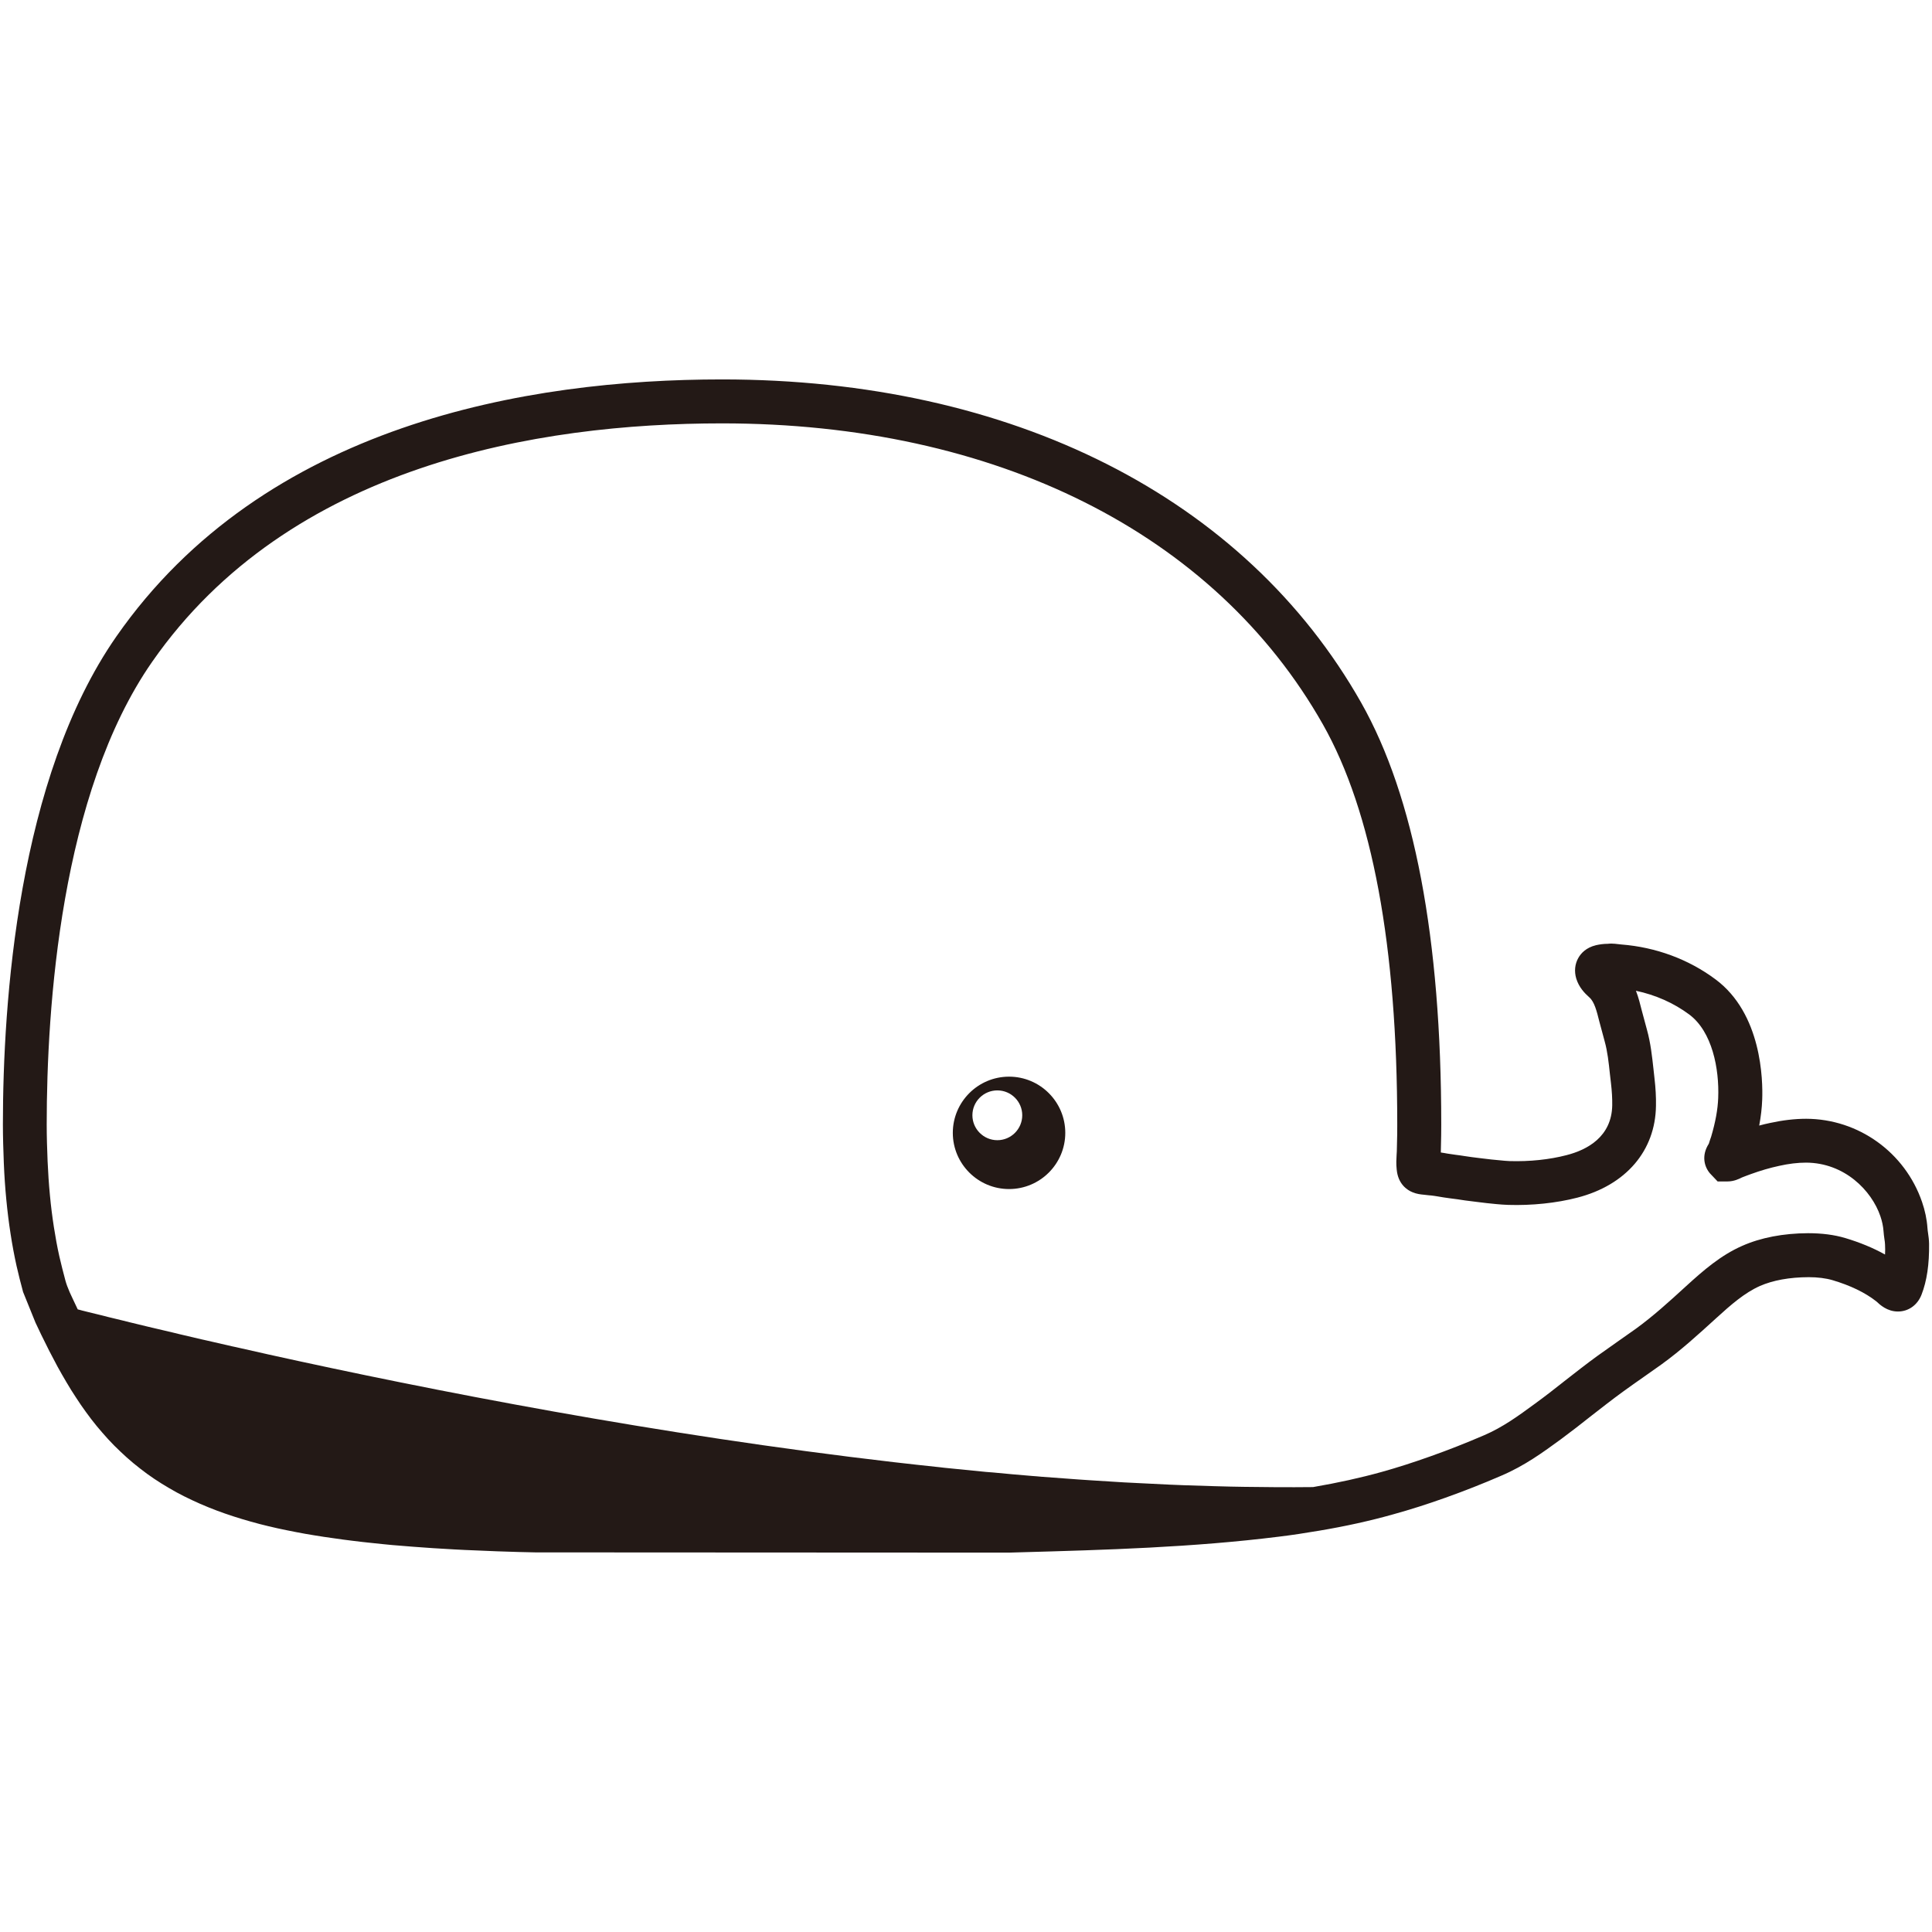 <?xml version="1.0" encoding="utf-8"?>
<!-- Generator: Adobe Illustrator 16.0.0, SVG Export Plug-In . SVG Version: 6.00 Build 0)  -->
<!DOCTYPE svg PUBLIC "-//W3C//DTD SVG 1.1//EN" "http://www.w3.org/Graphics/SVG/1.1/DTD/svg11.dtd">
<svg version="1.1" id="Layer_1" xmlns="http://www.w3.org/2000/svg" xmlns:xlink="http://www.w3.org/1999/xlink" x="0px" y="0px"
	 width="80px" height="80px" viewBox="0 0 80 80" enable-background="new 0 0 80 80" xml:space="preserve">
<g>
	<g>
		<path fill="#D1D3D4" d="M695.559,45.918l0.414,1.021c0.064,0.135,0.129,0.271,0.197,0.414l0.088,0.174
			c0.057,0.119,0.115,0.238,0.176,0.355c0.09,0.176,0.184,0.352,0.277,0.527c0.096,0.176,0.197,0.352,0.297,0.52
			c0.102,0.17,0.205,0.34,0.314,0.506c0.107,0.166,0.219,0.328,0.332,0.484c0.115,0.158,0.234,0.314,0.361,0.469
			c0.123,0.15,0.248,0.295,0.379,0.436c0.133,0.146,0.271,0.285,0.408,0.414c0.141,0.135,0.285,0.264,0.438,0.391
			c0.145,0.119,0.297,0.236,0.453,0.352c0.16,0.115,0.318,0.223,0.48,0.322c0.162,0.102,0.33,0.201,0.502,0.295
			c0.17,0.094,0.344,0.18,0.521,0.264c0.178,0.082,0.355,0.16,0.545,0.236c0.182,0.074,0.363,0.143,0.553,0.209
			c0.188,0.064,0.375,0.125,0.568,0.184s0.387,0.111,0.586,0.164c0.197,0.051,0.396,0.1,0.6,0.145
			c0.203,0.043,0.406,0.086,0.605,0.123c0.207,0.041,0.416,0.078,0.623,0.113c0.209,0.033,0.422,0.064,0.635,0.096
			c0.215,0.029,0.43,0.059,0.643,0.084c0.219,0.027,0.439,0.053,0.654,0.074c0.223,0.025,0.443,0.045,0.668,0.066
			c0.225,0.02,0.449,0.039,0.676,0.055c0.215,0.018,0.428,0.031,0.641,0.047l0.049,0.002c0.232,0.016,0.465,0.029,0.693,0.041
			c0.236,0.014,0.473,0.025,0.711,0.035s0.479,0.021,0.713,0.029c0.244,0.01,0.486,0.016,0.729,0.021
			c0.186,0.006,0.371,0.012,0.555,0.016l15.793,0.008l0.379-0.012c2.824-0.08,5.744-0.164,8.625-0.521
			c0.439-0.055,0.877-0.121,1.313-0.197h0.002c0.908-0.152,1.725-0.334,2.496-0.547c0.549-0.154,1.131-0.34,1.73-0.553
			c0.625-0.223,1.254-0.471,1.867-0.734c0.781-0.336,1.393-0.783,1.984-1.217c0.348-0.254,0.686-0.52,1.025-0.785
			c0.35-0.273,0.699-0.549,1.059-0.809c0.227-0.166,0.455-0.324,0.686-0.486c0.195-0.137,0.391-0.273,0.586-0.414
			c0.65-0.469,1.234-1.004,1.822-1.541c0.496-0.453,0.949-0.846,1.461-1.072c0.432-0.193,0.986-0.295,1.629-0.295
			c0.295,0,0.57,0.033,0.795,0.102c0.594,0.174,1.082,0.408,1.459,0.707c0.117,0.107,0.359,0.338,0.719,0.338
			c0.352,0,0.652-0.217,0.789-0.564c0.176-0.461,0.258-1.016,0.25-1.699c-0.002-0.123-0.018-0.242-0.035-0.361
			c-0.008-0.053-0.016-0.104-0.02-0.162c-0.021-0.289-0.082-0.582-0.18-0.867c-0.568-1.656-2.121-2.77-3.863-2.774
			c-0.385,0-0.791,0.047-1.209,0.137c-0.119,0.027-0.238,0.057-0.357,0.088c0.055-0.299,0.088-0.584,0.1-0.861
			c0.025-0.652-0.014-2.869-1.559-4.018c-0.9-0.666-1.986-1.068-3.139-1.16c-0.139-0.014-0.293-0.043-0.449-0.021
			c-0.137,0-0.268,0.016-0.393,0.047c-0.334,0.078-0.506,0.273-0.59,0.42c-0.119,0.205-0.143,0.451-0.07,0.693
			c0.09,0.291,0.273,0.482,0.439,0.629c0.166,0.15,0.244,0.461,0.326,0.791l0.182,0.674c0.094,0.336,0.133,0.701,0.176,1.09
			l0.031,0.299c0.033,0.273,0.047,0.514,0.043,0.738c-0.014,1.055-0.836,1.489-1.523,1.667c-0.564,0.148-1.234,0.219-1.898,0.197
			c-0.102-0.002-0.205-0.012-0.348-0.025c-0.17-0.016-0.342-0.035-0.51-0.057l-0.195-0.025c-0.146-0.018-0.295-0.035-0.447-0.061
			c-0.102-0.016-0.203-0.029-0.303-0.043l-0.191-0.025c-0.057-0.008-0.113-0.018-0.17-0.029l-0.129-0.02
			c0.006-0.195,0.01-0.389,0.014-0.583c0.002-0.119,0.002-0.234,0.002-0.352c0-6.203-0.898-10.936-2.672-14.064
			c-3.877-6.85-11.645-10.777-21.307-10.777c-6.49,0-15.264,1.488-20.201,8.574c-3.289,4.725-3.779,12.219-3.779,16.268
			c0,0.428,0.014,0.856,0.029,1.288c0.02,0.434,0.047,0.834,0.084,1.217c0.037,0.385,0.084,0.768,0.141,1.137
			c0.057,0.365,0.123,0.727,0.201,1.07C695.406,45.338,695.482,45.627,695.559,45.918 M757.641,44.67
			c-0.391-0.219-0.836-0.4-1.332-0.549c-0.361-0.107-0.768-0.162-1.236-0.162l0,0c-0.82,0.004-1.58,0.148-2.195,0.424
			c-0.711,0.314-1.283,0.809-1.877,1.348c-0.561,0.514-1.088,0.996-1.668,1.414c-0.189,0.137-0.381,0.271-0.572,0.404
			c-0.234,0.166-0.471,0.33-0.703,0.5c-0.373,0.27-0.738,0.557-1.104,0.842c-0.326,0.256-0.652,0.512-0.986,0.754
			c-0.551,0.406-1.068,0.785-1.699,1.055c-0.584,0.252-1.184,0.488-1.779,0.701c-0.564,0.201-1.113,0.377-1.631,0.52
			c-0.707,0.197-1.457,0.363-2.289,0.506c-0.402,0.006-0.809,0.006-1.219,0.002c-0.203,0-0.406-0.002-0.609-0.004
			c-0.307-0.004-0.613-0.008-0.92-0.014c-0.186-0.006-0.369-0.01-0.553-0.016c-0.334-0.008-0.666-0.02-1-0.031
			c-0.164-0.008-0.33-0.014-0.494-0.02c-0.357-0.018-0.717-0.033-1.076-0.051c-0.145-0.008-0.289-0.016-0.434-0.025
			c-0.385-0.021-0.77-0.045-1.154-0.07c-0.123-0.01-0.246-0.018-0.367-0.027c-0.412-0.027-0.822-0.059-1.232-0.092
			c-0.102-0.008-0.201-0.016-0.301-0.025c-0.439-0.035-0.877-0.074-1.316-0.115c-0.072-0.006-0.146-0.012-0.219-0.02
			c-0.469-0.045-0.938-0.092-1.406-0.141c-0.045-0.004-0.09-0.008-0.135-0.014c-0.5-0.053-1-0.107-1.498-0.166
			c-0.016,0-0.029-0.002-0.029-0.002c-7.861-0.912-15.447-2.395-20.906-3.602c-0.018-0.006-0.037-0.01-0.055-0.014
			c-0.336-0.074-0.664-0.148-0.982-0.219c-0.043-0.01-0.084-0.021-0.127-0.031c-0.293-0.064-0.578-0.131-0.855-0.195
			c-0.057-0.014-0.113-0.025-0.17-0.039c-0.258-0.059-0.508-0.117-0.75-0.174c-0.068-0.016-0.135-0.031-0.201-0.047
			c-0.223-0.053-0.439-0.105-0.648-0.154c-0.08-0.021-0.16-0.039-0.238-0.057c-0.189-0.047-0.373-0.092-0.553-0.135
			c-0.078-0.02-0.158-0.039-0.236-0.059c-0.166-0.039-0.326-0.078-0.482-0.117c-0.082-0.02-0.162-0.039-0.24-0.061
			c-0.141-0.033-0.275-0.068-0.406-0.102c-0.076-0.018-0.152-0.037-0.225-0.057c-0.051-0.012-0.096-0.023-0.145-0.037
			c-0.051-0.104-0.102-0.213-0.152-0.322c-0.041-0.082-0.08-0.166-0.113-0.244c-0.068-0.154-0.115-0.279-0.145-0.395
			c-0.072-0.268-0.145-0.539-0.205-0.811c-0.068-0.313-0.131-0.639-0.182-0.973c-0.053-0.344-0.096-0.697-0.129-1.055
			c-0.037-0.381-0.063-0.762-0.078-1.141c-0.018-0.406-0.029-0.817-0.029-1.225c0-3.877,0.455-11.035,3.518-15.43
			c4.574-6.57,12.855-7.947,18.998-7.947c9.119,0,16.422,3.656,20.033,10.035c1.646,2.906,2.48,7.395,2.48,13.342
			c0,0.107,0,0.217-0.002,0.328c-0.002,0.193-0.008,0.387-0.012,0.571l-0.006,0.107c-0.01,0.135-0.021,0.305,0,0.494
			c0.043,0.49,0.352,0.686,0.527,0.76c0.145,0.061,0.277,0.074,0.381,0.082l0.162,0.018c0.053,0.006,0.104,0.01,0.186,0.021
			l0.092,0.016c0.074,0.014,0.15,0.025,0.219,0.035l0.197,0.027c0.092,0.012,0.182,0.023,0.266,0.037
			c0.164,0.027,0.332,0.049,0.5,0.07l0.188,0.021c0.188,0.025,0.377,0.047,0.607,0.066c0.133,0.012,0.264,0.023,0.395,0.027
			c0.789,0.023,1.611-0.061,2.311-0.242c1.619-0.422,2.598-1.566,2.619-3.063c0.004-0.287-0.012-0.592-0.053-0.93l-0.031-0.285
			c-0.047-0.43-0.094-0.875-0.221-1.324l-0.172-0.637c-0.051-0.203-0.105-0.43-0.193-0.656c0.65,0.135,1.256,0.402,1.775,0.789
			c0.77,0.57,1.006,1.813,0.969,2.783c-0.016,0.385-0.092,0.805-0.236,1.289c-0.01,0.035-0.021,0.066-0.033,0.1l-0.045,0.135
			c-0.256,0.401-0.146,0.776,0.041,0.995l0.252,0.264h0.334c0.215,0,0.395-0.088,0.473-0.127l0.051-0.021
			c0.082-0.033,0.164-0.064,0.252-0.096c0.32-0.115,0.639-0.209,0.947-0.275c0.314-0.068,0.615-0.105,0.893-0.105
			c1.283,0.004,2.186,0.928,2.479,1.783c0.059,0.168,0.094,0.338,0.105,0.496c0.006,0.092,0.018,0.18,0.031,0.27
			c0.008,0.059,0.018,0.117,0.02,0.176C757.648,44.449,757.646,44.563,757.641,44.67z"/>
		<path fill="#D1D3D4" d="M728.434,38.738c-1.033,0-1.873,0.842-1.873,1.875c0,1.034,0.84,1.875,1.873,1.875
			c1.035,0,1.875-0.842,1.875-1.875C730.309,39.58,729.469,38.738,728.434,38.738z M728.043,40.857c-0.457,0-0.83-0.373-0.83-0.83
			c0-0.459,0.373-0.83,0.83-0.83c0.459,0,0.832,0.371,0.832,0.83C728.875,40.484,728.502,40.857,728.043,40.857z"/>
	</g>
	<path fill="#D1D3D4" d="M727-4.95c-22.057,0-40,17.944-40,40c0,22.055,17.943,40,40,40s40-17.945,40-40
		C767,12.995,749.057-4.95,727-4.95z M727,72.32c-20.551,0-37.27-16.719-37.27-37.27c0-20.55,16.719-37.268,37.27-37.268
		c20.549,0,37.268,16.718,37.268,37.268C764.268,55.602,747.549,72.32,727,72.32z"/>
</g>
<g>
	<path fill="#231916" d="M0.956,53.498l0.513,1.268c0.081,0.168,0.16,0.338,0.243,0.512l0.109,0.219
		c0.073,0.148,0.146,0.295,0.218,0.439c0.114,0.219,0.228,0.438,0.346,0.658c0.119,0.215,0.244,0.434,0.369,0.645
		c0.125,0.213,0.254,0.422,0.391,0.627c0.133,0.205,0.27,0.408,0.413,0.602c0.142,0.199,0.291,0.391,0.447,0.582
		c0.154,0.186,0.31,0.365,0.472,0.543c0.164,0.178,0.335,0.352,0.507,0.512c0.174,0.168,0.353,0.326,0.542,0.484
		c0.18,0.148,0.369,0.295,0.563,0.438c0.198,0.143,0.396,0.277,0.595,0.4c0.204,0.127,0.411,0.248,0.626,0.367
		c0.21,0.113,0.425,0.223,0.648,0.326c0.22,0.104,0.439,0.199,0.675,0.295c0.225,0.092,0.451,0.176,0.685,0.258
		c0.234,0.082,0.468,0.156,0.708,0.229c0.239,0.072,0.479,0.139,0.728,0.205c0.245,0.064,0.492,0.121,0.743,0.178
		c0.251,0.053,0.504,0.107,0.753,0.154c0.256,0.051,0.516,0.096,0.773,0.137c0.261,0.045,0.525,0.082,0.79,0.119
		c0.267,0.039,0.533,0.076,0.798,0.107c0.271,0.035,0.542,0.064,0.812,0.092c0.275,0.029,0.55,0.059,0.83,0.084
		c0.28,0.023,0.558,0.047,0.84,0.068c0.264,0.02,0.531,0.039,0.795,0.057l0.06,0.004c0.288,0.02,0.577,0.035,0.86,0.051
		c0.295,0.016,0.588,0.031,0.882,0.041c0.297,0.012,0.596,0.027,0.887,0.037c0.3,0.01,0.604,0.02,0.903,0.029
		c0.231,0.006,0.46,0.012,0.691,0.016l19.611,0.01l0.473-0.014c3.506-0.098,7.134-0.201,10.711-0.648
		c0.545-0.066,1.088-0.15,1.629-0.242h0.005c1.126-0.189,2.141-0.414,3.098-0.684c0.683-0.189,1.405-0.418,2.149-0.684
		c0.777-0.277,1.558-0.584,2.319-0.914c0.97-0.414,1.73-0.971,2.466-1.508c0.428-0.316,0.851-0.646,1.271-0.979
		c0.435-0.338,0.869-0.68,1.315-1.002c0.279-0.205,0.566-0.404,0.851-0.604c0.242-0.172,0.484-0.338,0.728-0.514
		c0.808-0.584,1.534-1.248,2.263-1.912c0.617-0.563,1.179-1.053,1.814-1.336c0.537-0.236,1.227-0.363,2.023-0.365
		c0.367,0,0.709,0.043,0.987,0.125c0.736,0.219,1.343,0.51,1.813,0.879c0.144,0.137,0.446,0.418,0.892,0.418
		c0.436,0,0.811-0.266,0.978-0.699c0.222-0.572,0.323-1.262,0.312-2.109c-0.003-0.15-0.021-0.301-0.044-0.451
		c-0.008-0.064-0.02-0.123-0.023-0.197c-0.025-0.363-0.102-0.725-0.224-1.08c-0.705-2.053-2.633-3.439-4.798-3.445
		c-0.478,0-0.981,0.061-1.499,0.174c-0.148,0.031-0.297,0.066-0.446,0.107c0.07-0.373,0.111-0.727,0.124-1.072
		c0.031-0.809-0.016-3.561-1.936-4.984c-1.117-0.832-2.467-1.329-3.896-1.442c-0.175-0.016-0.365-0.054-0.56-0.028
		c-0.169,0-0.332,0.022-0.487,0.057c-0.414,0.098-0.628,0.339-0.733,0.525c-0.146,0.253-0.177,0.56-0.087,0.86
		c0.112,0.36,0.34,0.598,0.545,0.78c0.208,0.184,0.304,0.573,0.407,0.984l0.225,0.836c0.116,0.416,0.166,0.873,0.216,1.35
		l0.043,0.373c0.04,0.338,0.057,0.637,0.053,0.918c-0.02,1.309-1.039,1.85-1.892,2.068c-0.704,0.184-1.535,0.271-2.359,0.246
		c-0.127-0.006-0.256-0.016-0.431-0.035c-0.212-0.018-0.427-0.041-0.636-0.068l-0.241-0.029c-0.183-0.021-0.367-0.047-0.557-0.076
		c-0.124-0.021-0.25-0.037-0.375-0.053l-0.237-0.035c-0.071-0.01-0.143-0.02-0.21-0.035l-0.16-0.025
		c0.005-0.24,0.011-0.48,0.015-0.721c0.003-0.146,0.003-0.291,0.003-0.436c0-7.706-1.115-13.579-3.314-17.466
		C51.547,20.588,41.9,15.711,29.9,15.711c-8.06,0-18.956,1.847-25.085,10.649C0.73,32.228,0.12,41.535,0.12,46.563
		c0,0.531,0.018,1.063,0.038,1.596c0.022,0.541,0.057,1.037,0.103,1.512c0.046,0.479,0.104,0.955,0.176,1.414
		c0.069,0.455,0.153,0.902,0.247,1.328C0.765,52.775,0.858,53.133,0.956,53.498 M78.055,51.947c-0.486-0.271-1.038-0.5-1.653-0.684
		c-0.451-0.133-0.955-0.199-1.536-0.199h-0.001c-1.019,0.004-1.961,0.184-2.725,0.525c-0.885,0.389-1.595,1.004-2.331,1.676
		c-0.696,0.637-1.353,1.234-2.072,1.756c-0.237,0.168-0.474,0.336-0.71,0.5c-0.292,0.205-0.585,0.412-0.874,0.619
		c-0.464,0.336-0.917,0.693-1.371,1.047c-0.403,0.32-0.81,0.637-1.225,0.939c-0.683,0.5-1.328,0.973-2.109,1.307
		c-0.728,0.313-1.471,0.607-2.211,0.869c-0.702,0.25-1.382,0.469-2.025,0.648c-0.878,0.244-1.808,0.449-2.842,0.627
		c-0.5,0.006-1.007,0.006-1.514,0.004c-0.253,0-0.504-0.004-0.757-0.008c-0.38-0.002-0.761-0.008-1.144-0.016
		c-0.228-0.006-0.457-0.012-0.687-0.018c-0.412-0.01-0.825-0.025-1.241-0.039c-0.204-0.01-0.409-0.018-0.613-0.025
		c-0.446-0.021-0.891-0.041-1.337-0.066c-0.18-0.01-0.358-0.018-0.539-0.027c-0.478-0.029-0.955-0.057-1.433-0.09
		c-0.153-0.01-0.305-0.021-0.458-0.031c-0.508-0.035-1.021-0.076-1.529-0.113c-0.125-0.014-0.249-0.021-0.374-0.031
		c-0.544-0.045-1.089-0.092-1.633-0.146c-0.092-0.006-0.184-0.016-0.274-0.021c-0.583-0.057-1.165-0.113-1.746-0.174
		c-0.056-0.006-0.112-0.014-0.166-0.02c-0.622-0.066-1.243-0.133-1.861-0.205c-0.018,0-0.037-0.004-0.054-0.006
		c-9.745-1.131-19.168-2.971-25.946-4.471c-0.024-0.006-0.046-0.012-0.068-0.016c-0.417-0.092-0.826-0.186-1.221-0.275
		c-0.054-0.012-0.104-0.021-0.156-0.033c-0.364-0.082-0.72-0.166-1.063-0.244c-0.071-0.016-0.141-0.031-0.212-0.047
		c-0.318-0.076-0.631-0.148-0.933-0.219c-0.083-0.02-0.166-0.041-0.248-0.061c-0.275-0.063-0.545-0.129-0.805-0.189
		c-0.1-0.025-0.198-0.047-0.296-0.07c-0.236-0.057-0.463-0.113-0.685-0.166c-0.1-0.025-0.198-0.049-0.296-0.074
		c-0.206-0.051-0.405-0.098-0.6-0.145c-0.1-0.025-0.199-0.051-0.297-0.076c-0.176-0.041-0.343-0.086-0.505-0.123
		c-0.095-0.025-0.189-0.047-0.28-0.07c-0.062-0.02-0.119-0.031-0.18-0.047c-0.062-0.133-0.125-0.266-0.19-0.402
		c-0.047-0.104-0.096-0.205-0.141-0.303c-0.084-0.193-0.141-0.348-0.179-0.488c-0.088-0.334-0.177-0.67-0.253-1.008
		c-0.087-0.389-0.161-0.795-0.225-1.209c-0.066-0.426-0.122-0.865-0.163-1.309c-0.046-0.475-0.076-0.945-0.097-1.414
		c-0.021-0.51-0.037-1.018-0.037-1.523c0-4.814,0.568-13.706,4.368-19.161c5.682-8.16,15.967-9.871,23.594-9.871
		c11.327,0,20.396,4.542,24.882,12.464c2.043,3.609,3.079,9.182,3.079,16.568c0,0.135,0,0.271-0.002,0.406
		c-0.003,0.24-0.01,0.482-0.016,0.709l-0.008,0.131c-0.01,0.17-0.024,0.379,0.003,0.615c0.054,0.607,0.435,0.855,0.653,0.943
		c0.182,0.076,0.345,0.092,0.473,0.104l0.204,0.023c0.062,0.006,0.126,0.008,0.228,0.025l0.114,0.018
		c0.093,0.016,0.187,0.031,0.271,0.045l0.245,0.035c0.114,0.016,0.225,0.027,0.329,0.043c0.205,0.035,0.414,0.061,0.621,0.086
		l0.232,0.029c0.234,0.031,0.47,0.057,0.756,0.084c0.163,0.014,0.328,0.029,0.489,0.033c0.98,0.031,2.002-0.076,2.87-0.301
		c2.012-0.521,3.228-1.945,3.251-3.803c0.007-0.359-0.014-0.736-0.063-1.156l-0.039-0.355c-0.059-0.533-0.117-1.084-0.272-1.641
		l-0.213-0.791c-0.065-0.256-0.133-0.538-0.242-0.819c0.809,0.171,1.561,0.503,2.204,0.98c0.957,0.712,1.25,2.253,1.202,3.458
		c-0.018,0.477-0.113,0.998-0.292,1.604c-0.012,0.041-0.027,0.082-0.043,0.123l-0.054,0.168c-0.318,0.496-0.184,0.961,0.052,1.232
		l0.313,0.33h0.412c0.268,0,0.489-0.111,0.589-0.162l0.063-0.025c0.101-0.037,0.202-0.08,0.312-0.117
		c0.398-0.145,0.792-0.26,1.176-0.342c0.391-0.088,0.765-0.133,1.109-0.133c1.595,0.006,2.715,1.154,3.078,2.217
		c0.071,0.207,0.116,0.418,0.13,0.613c0.008,0.115,0.022,0.225,0.038,0.336c0.011,0.072,0.023,0.146,0.025,0.219
		C78.064,51.672,78.062,51.814,78.055,51.947z"/>
	<path fill="#231916" d="M41.783,44.582c-1.283,0-2.329,1.043-2.329,2.328c0,1.283,1.045,2.326,2.329,2.326
		c1.284,0,2.328-1.043,2.328-2.326C44.111,45.625,43.067,44.582,41.783,44.582z M41.298,47.213c-0.57,0-1.033-0.465-1.033-1.033
		c0-0.566,0.463-1.029,1.033-1.029c0.569,0,1.031,0.463,1.031,1.029C42.329,46.748,41.867,47.213,41.298,47.213z"/>
</g>
</svg>
